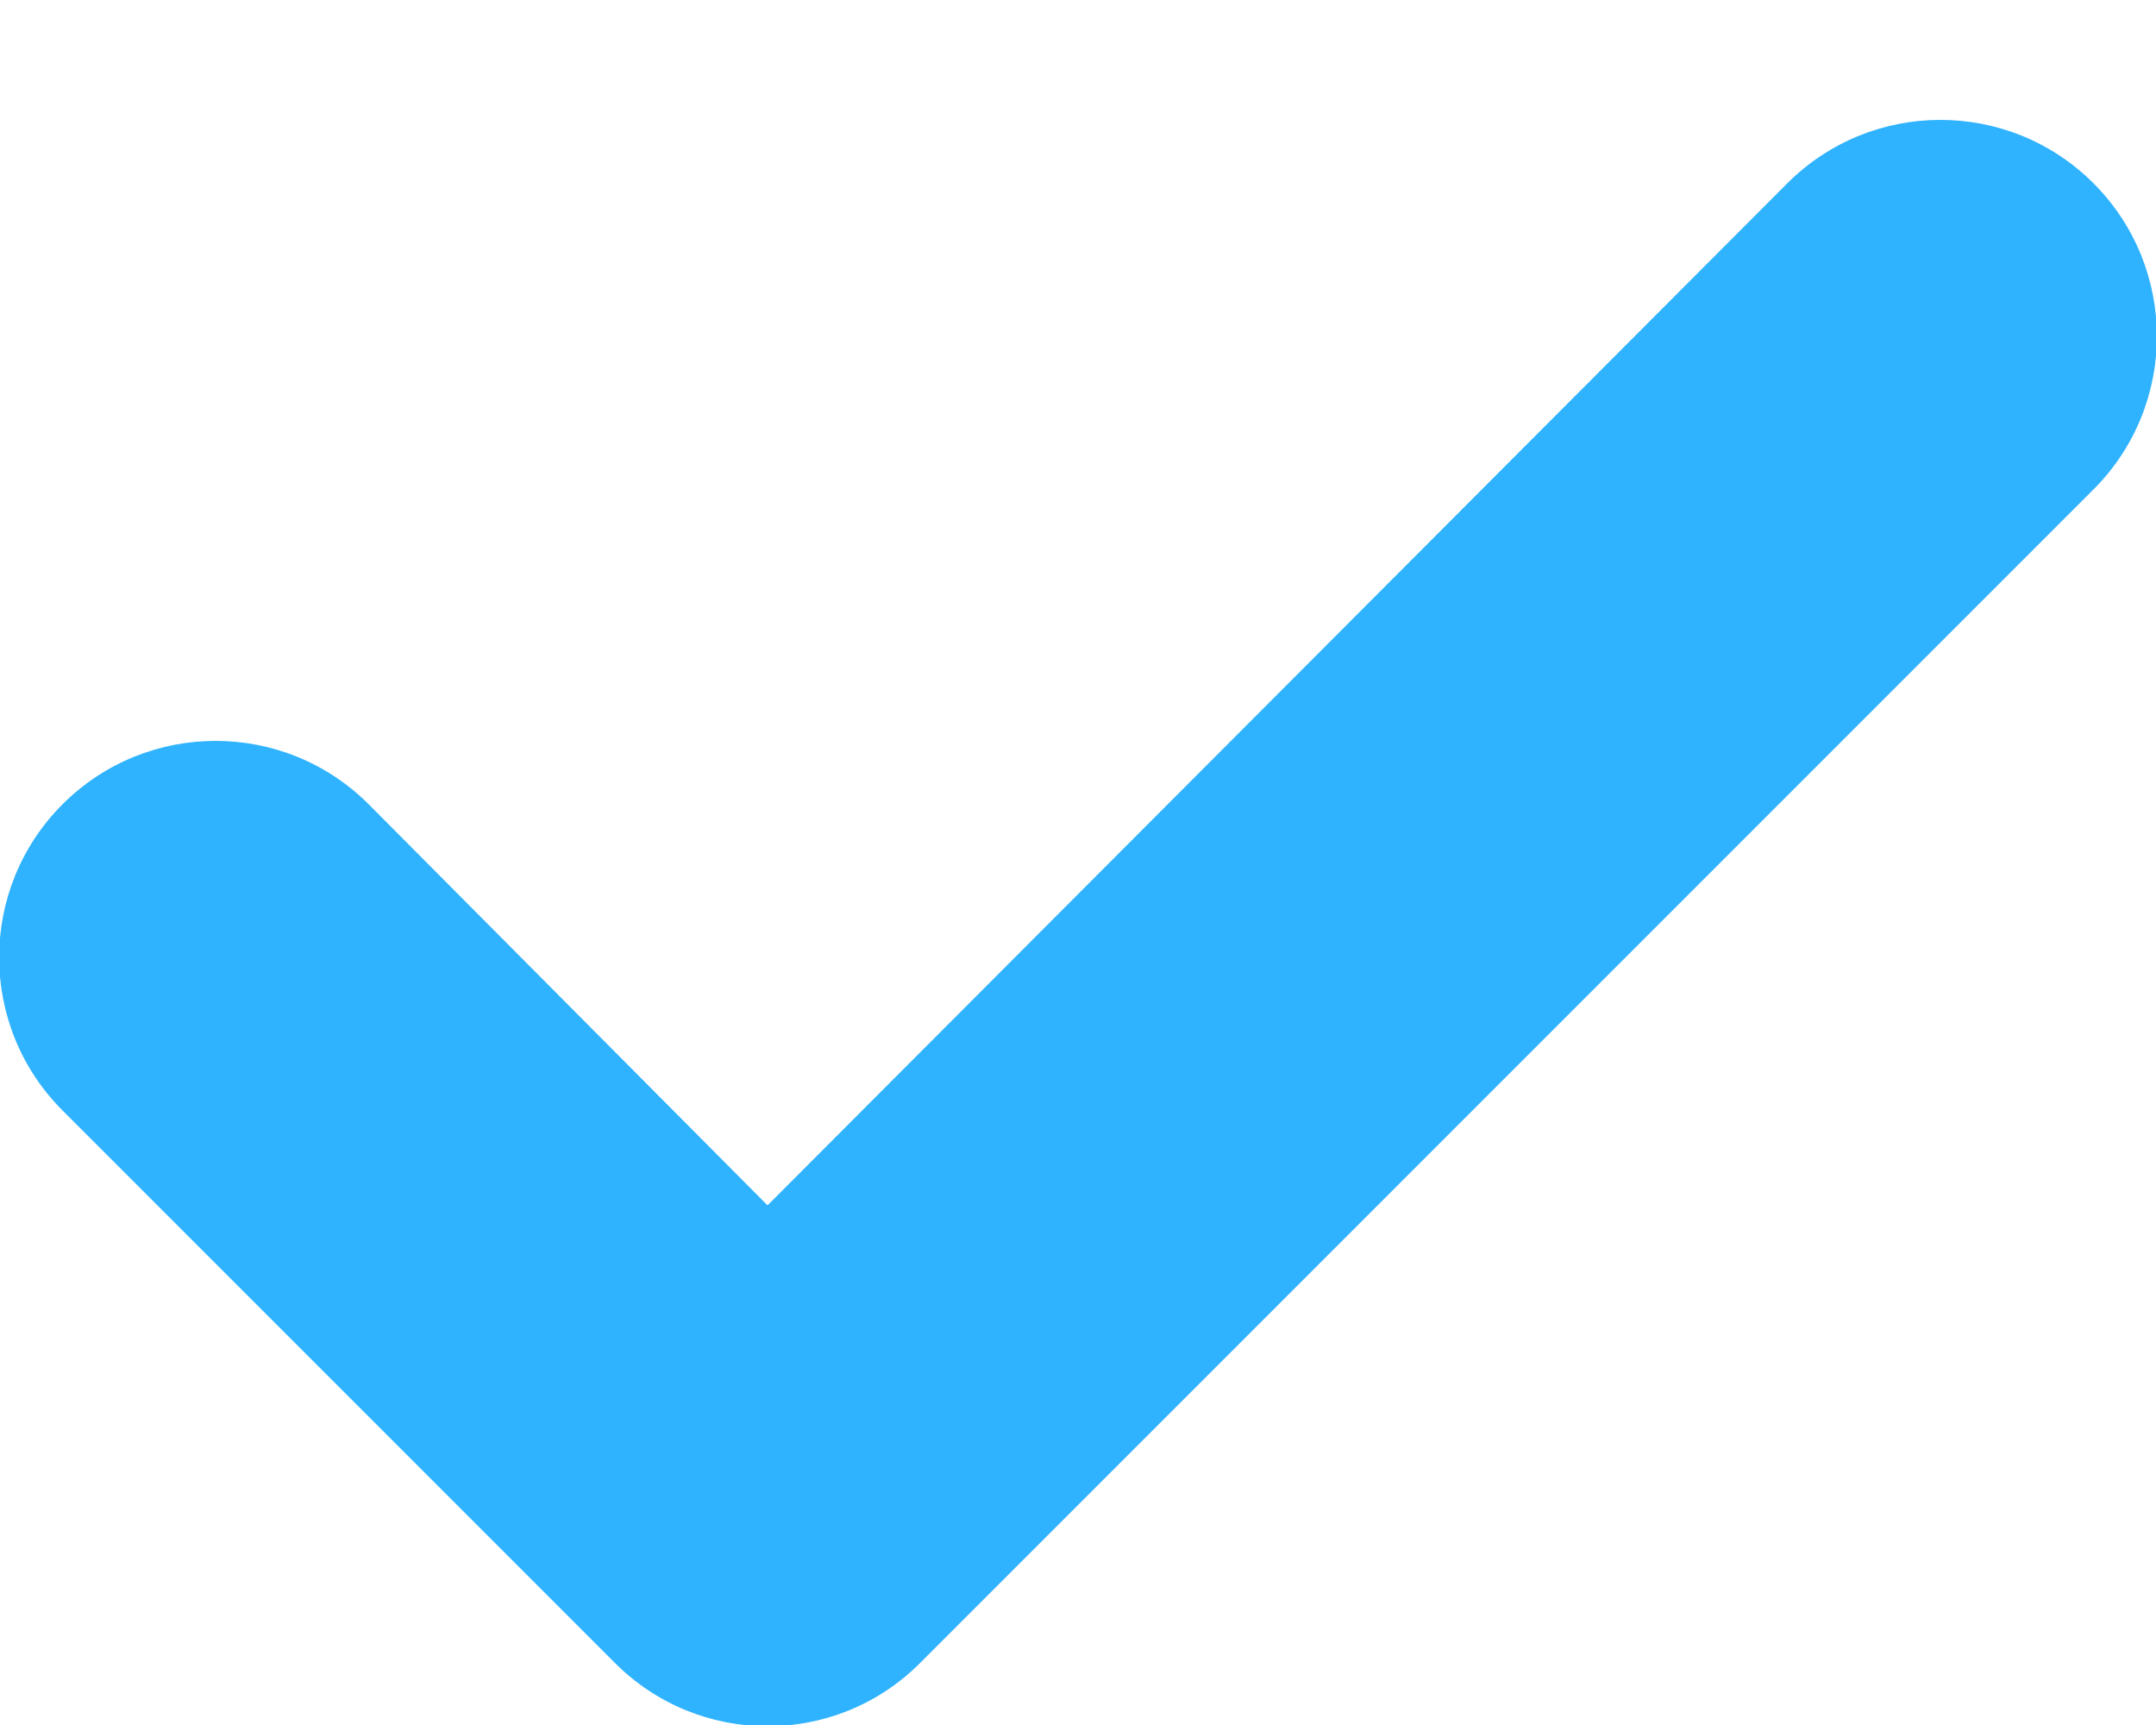 <svg width="10" height="8" viewBox="0 0 10 8" fill="none" xmlns="http://www.w3.org/2000/svg">
<path d="M8.29 0.85L3.56 5.59L1.71 3.73C1.318 3.338 0.682 3.338 0.29 3.73C-0.102 4.122 -0.102 4.758 0.29 5.15L2.85 7.71C3.239 8.102 3.872 8.105 4.264 7.716C4.266 7.714 4.268 7.712 4.27 7.71L9.71 2.27C10.102 1.878 10.102 1.242 9.71 0.85C9.318 0.458 8.682 0.458 8.29 0.85Z" fill="#2FB3FF"/>
</svg>
